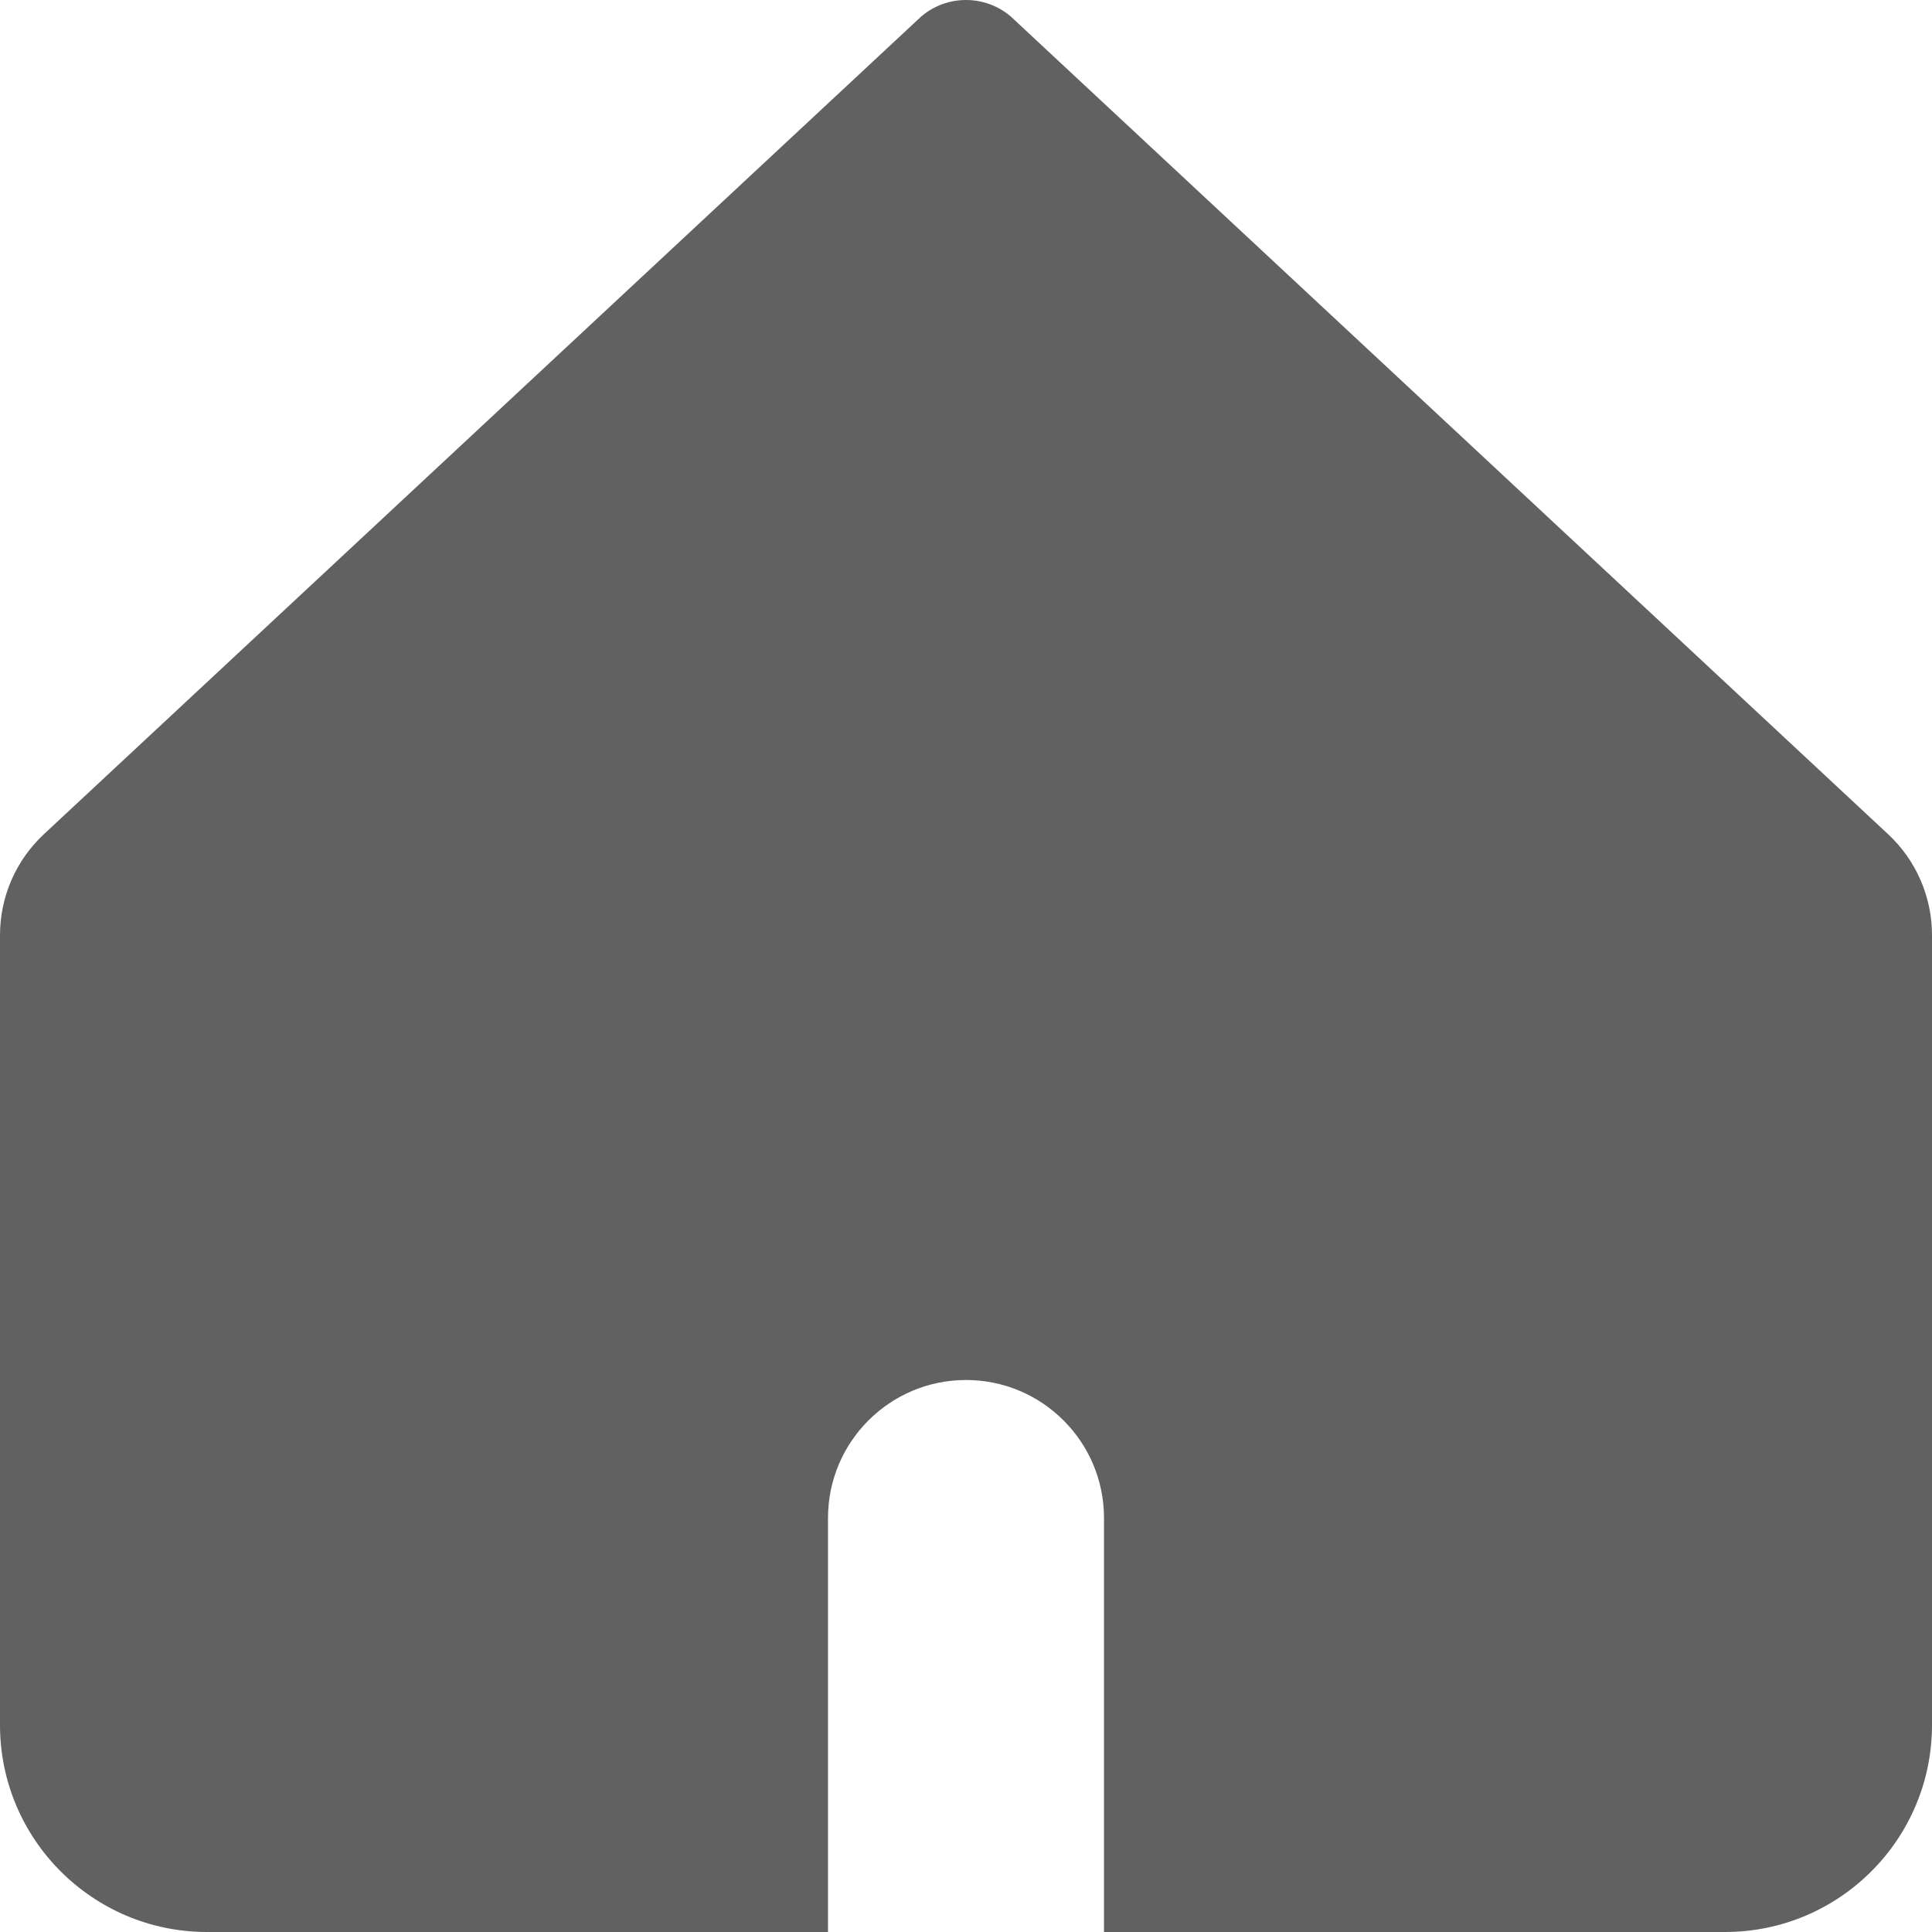 <svg xmlns="http://www.w3.org/2000/svg" width="14" height="14" viewBox="0 0 14 14" fill="none">
  <g clip-path="url(#clip0_44_13230)">
    <path fill-rule="evenodd" clip-rule="evenodd" d="M0.318 6.045C0.115 6.234 0 6.499 0 6.776V12.5C0 13.328 0.672 14 1.5 14H6V11C6 10.448 6.448 10 7 10C7.552 10 8 10.448 8 11V14H12.5C13.328 14 14 13.328 14 12.5V6.776C14 6.499 13.885 6.234 13.682 6.045L7.325 0.12C7.138 -0.04 6.862 -0.04 6.675 0.12L0.318 6.045Z" fill="#616161"/>
  </g>
  <defs>
    <clipPath id="clip0_44_13230">
      <rect width="14" height="14" fill="white"/>
    </clipPath>
  </defs>
</svg>